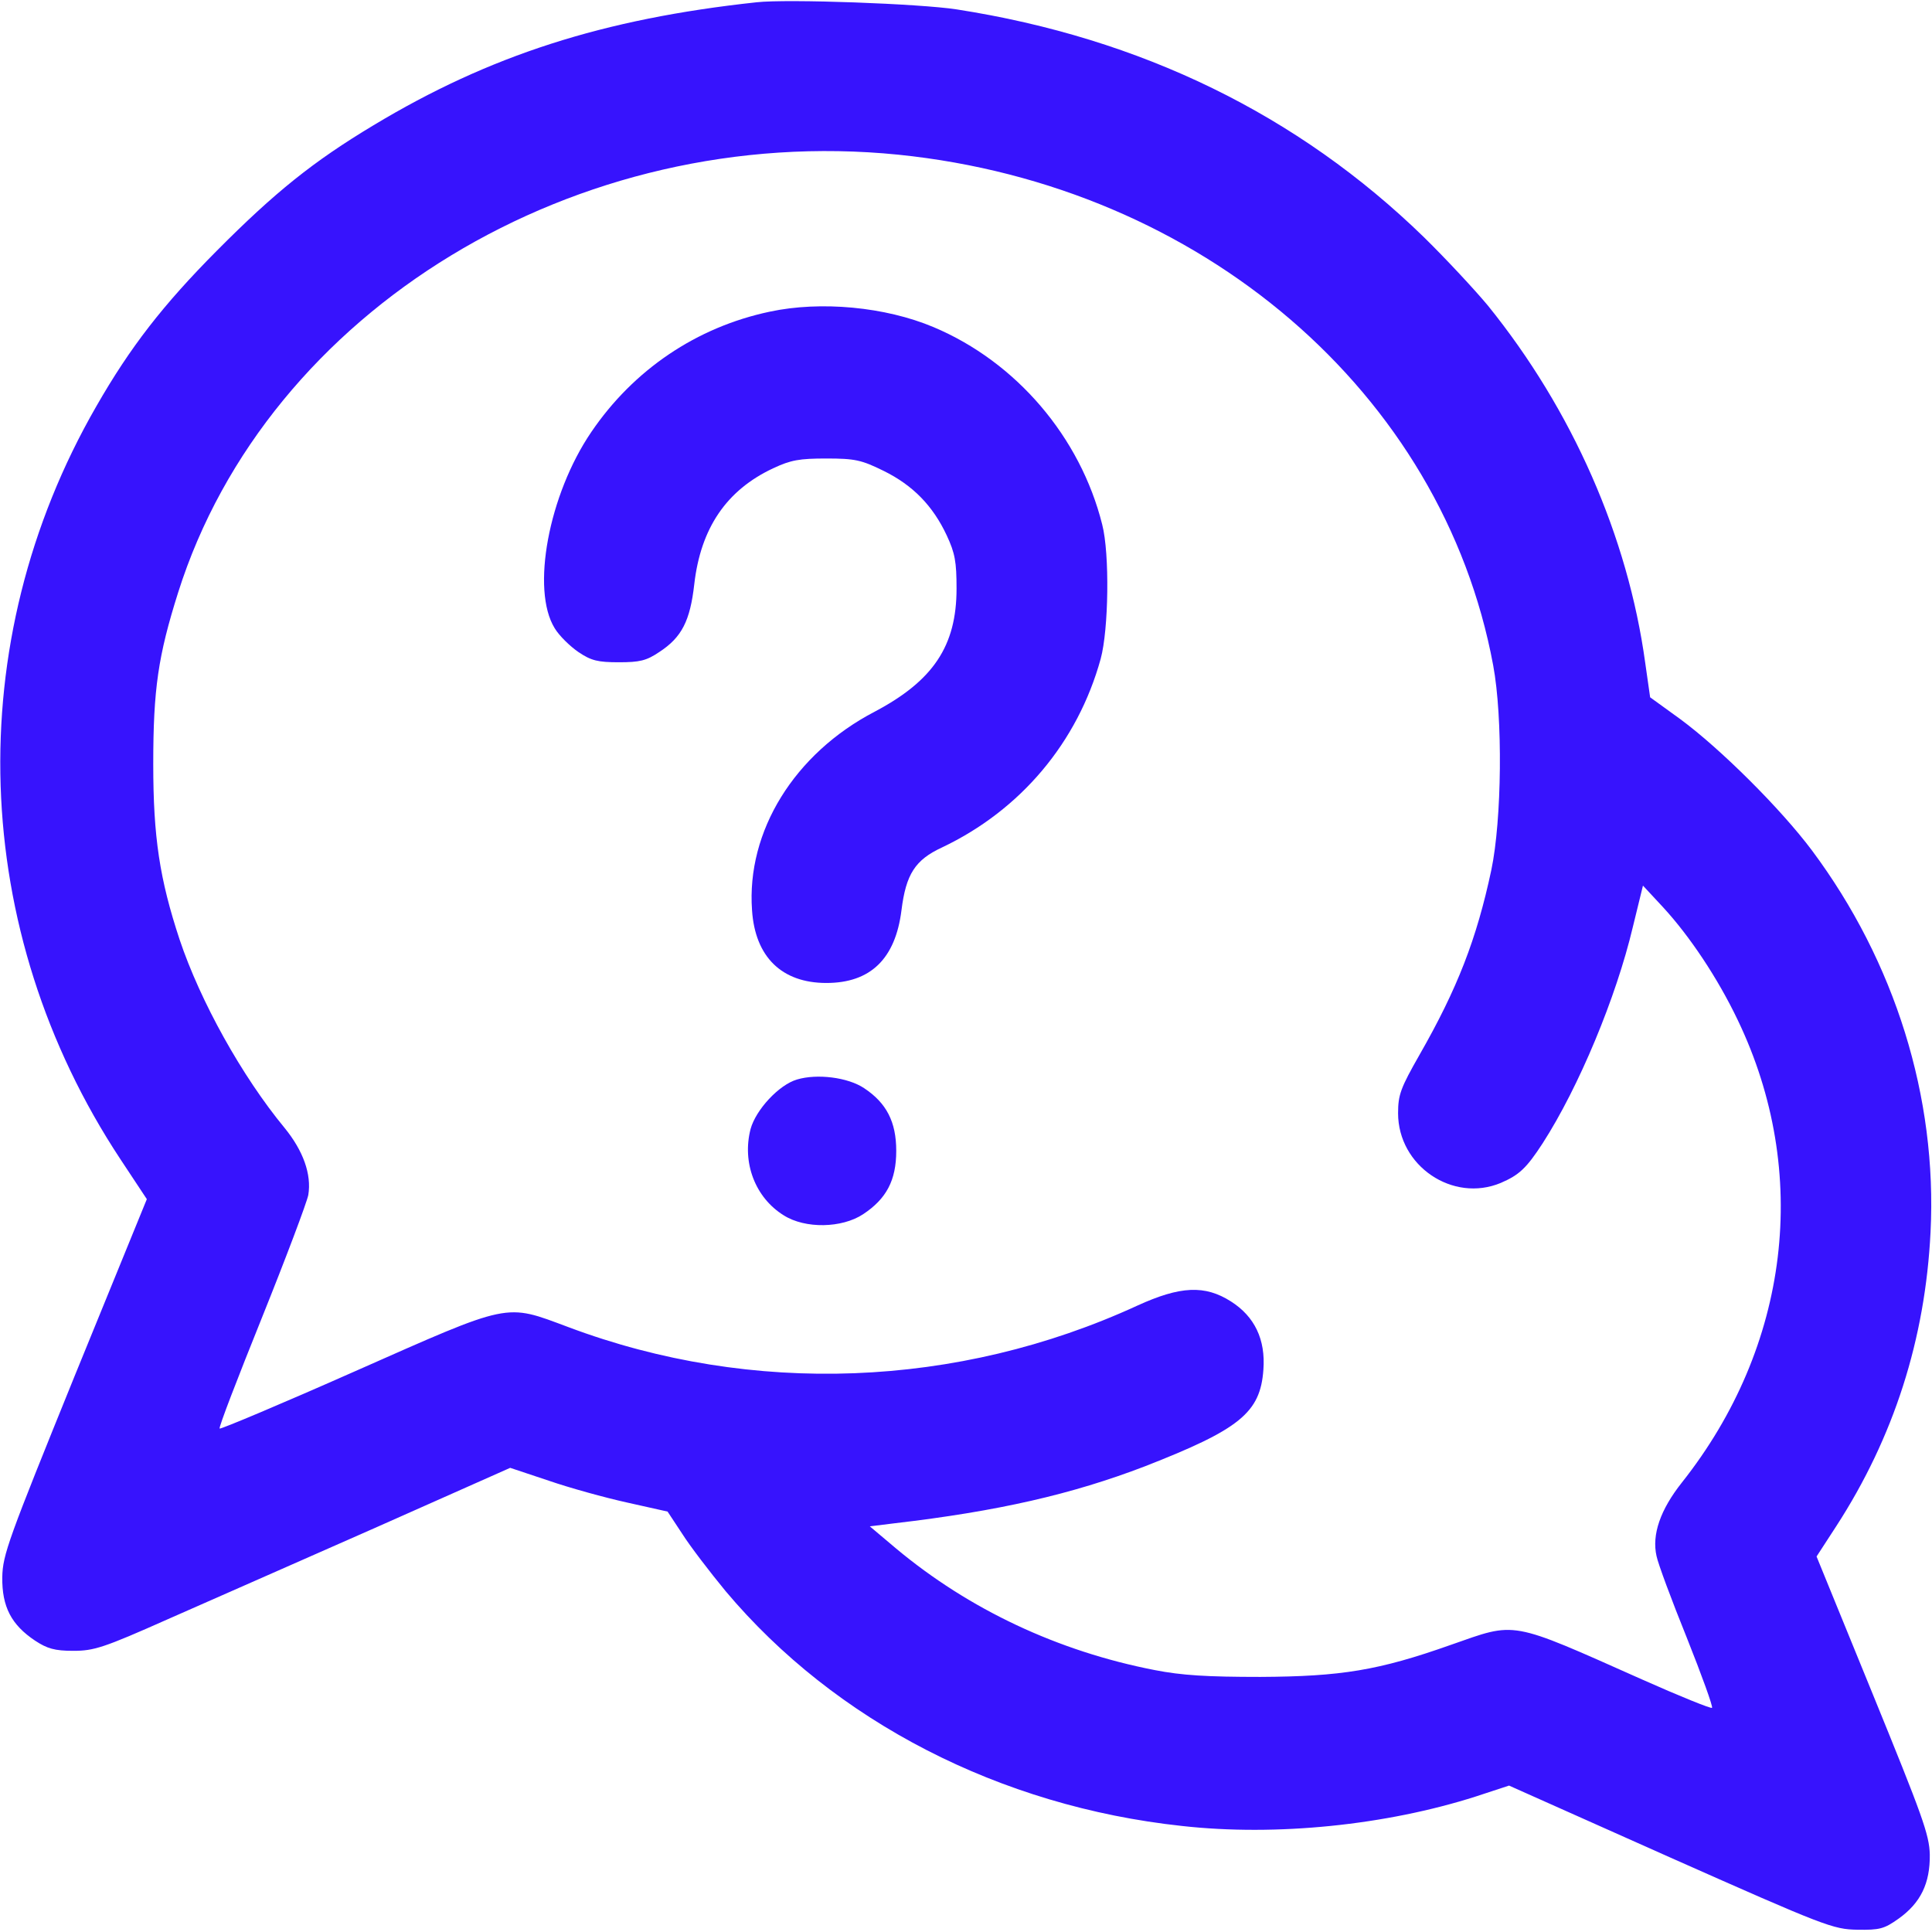 <svg width="28" height="28" viewBox="0 0 28 28" fill="none" xmlns="http://www.w3.org/2000/svg">
<path d="M10.965 0.033C8.739 0.273 7.093 0.804 5.414 1.815C4.539 2.34 3.982 2.789 3.145 3.631C2.363 4.418 1.887 5.031 1.395 5.89C-0.579 9.318 -0.443 13.486 1.745 16.8L2.128 17.379L1.083 19.939C0.121 22.312 0.039 22.531 0.033 22.859C0.028 23.286 0.164 23.548 0.509 23.778C0.684 23.893 0.793 23.925 1.061 23.925C1.362 23.925 1.499 23.882 2.434 23.466C3.008 23.215 4.353 22.619 5.436 22.143L7.394 21.273L7.952 21.459C8.253 21.563 8.767 21.705 9.089 21.776L9.675 21.907L9.888 22.23C10.003 22.411 10.287 22.782 10.517 23.061C12.103 24.948 14.492 26.179 17.128 26.463C18.496 26.616 20.087 26.452 21.389 26.036L21.87 25.878L24.21 26.922C26.453 27.918 26.567 27.961 26.918 27.967C27.24 27.972 27.306 27.956 27.514 27.808C27.836 27.579 27.973 27.294 27.968 26.879C27.962 26.589 27.858 26.31 27.142 24.554L26.327 22.558L26.611 22.121C27.448 20.83 27.902 19.408 27.979 17.855C28.077 15.903 27.464 13.94 26.261 12.326C25.807 11.719 24.932 10.85 24.353 10.423L23.915 10.106L23.844 9.608C23.593 7.776 22.789 5.944 21.564 4.429C21.378 4.205 20.962 3.757 20.639 3.44C18.813 1.662 16.538 0.552 13.864 0.136C13.333 0.054 11.414 -0.017 10.965 0.033ZM13.021 2.242C17.407 2.69 20.907 5.693 21.64 9.641C21.782 10.401 21.766 11.883 21.613 12.611C21.4 13.611 21.121 14.328 20.574 15.285C20.3 15.766 20.262 15.865 20.262 16.133C20.262 16.898 21.055 17.434 21.75 17.144C22.017 17.029 22.122 16.931 22.357 16.57C22.882 15.755 23.423 14.454 23.664 13.436L23.811 12.835L24.101 13.147C24.489 13.568 24.894 14.175 25.184 14.782C26.245 16.991 25.939 19.512 24.375 21.486C24.063 21.88 23.937 22.241 24.008 22.553C24.03 22.662 24.227 23.193 24.446 23.734C24.664 24.281 24.828 24.735 24.812 24.751C24.801 24.768 24.342 24.582 23.8 24.341C21.859 23.477 21.985 23.504 21.028 23.838C19.978 24.21 19.436 24.297 18.266 24.303C17.495 24.303 17.128 24.281 16.735 24.204C15.329 23.931 14.044 23.324 12.989 22.444L12.606 22.121L12.961 22.077C14.465 21.902 15.537 21.656 16.593 21.251C17.965 20.715 18.266 20.475 18.31 19.851C18.343 19.414 18.184 19.08 17.839 18.861C17.462 18.621 17.107 18.637 16.483 18.922C13.88 20.119 10.9 20.234 8.236 19.233C7.312 18.889 7.421 18.867 5.146 19.873C4.086 20.343 3.2 20.715 3.183 20.704C3.167 20.688 3.446 19.966 3.796 19.097C4.146 18.227 4.446 17.429 4.468 17.319C4.518 17.018 4.392 16.674 4.124 16.346C3.506 15.597 2.904 14.514 2.603 13.617C2.314 12.742 2.221 12.135 2.221 11.074C2.221 9.986 2.292 9.504 2.582 8.586C3.878 4.49 8.357 1.772 13.021 2.242Z" fill="#3713FD"/>
<path d="M11.156 4.517C10.095 4.741 9.182 5.359 8.569 6.262C7.951 7.17 7.694 8.548 8.039 9.105C8.105 9.215 8.263 9.368 8.383 9.45C8.569 9.576 8.668 9.598 8.969 9.598C9.269 9.598 9.368 9.576 9.554 9.45C9.882 9.237 10.002 8.996 10.062 8.466C10.155 7.656 10.527 7.104 11.205 6.787C11.462 6.666 11.588 6.645 11.976 6.645C12.392 6.645 12.485 6.666 12.808 6.825C13.229 7.033 13.519 7.328 13.721 7.76C13.841 8.017 13.863 8.143 13.863 8.531C13.863 9.363 13.524 9.866 12.677 10.314C11.512 10.921 10.817 12.048 10.899 13.191C10.943 13.869 11.331 14.246 11.976 14.246C12.616 14.246 12.977 13.896 13.065 13.191C13.13 12.671 13.262 12.463 13.65 12.283C14.793 11.741 15.619 10.757 15.952 9.548C16.067 9.127 16.084 8.028 15.974 7.602C15.657 6.333 14.727 5.245 13.53 4.741C12.83 4.446 11.894 4.359 11.156 4.517Z" fill="#3713FD"/>
<path d="M11.551 15.645C11.288 15.722 10.955 16.083 10.878 16.362C10.752 16.849 10.944 17.357 11.359 17.614C11.671 17.811 12.201 17.8 12.508 17.598C12.847 17.374 12.989 17.106 12.989 16.679C12.989 16.258 12.847 15.985 12.524 15.771C12.289 15.613 11.841 15.558 11.551 15.645Z" fill="#3713FD"/>
</svg>